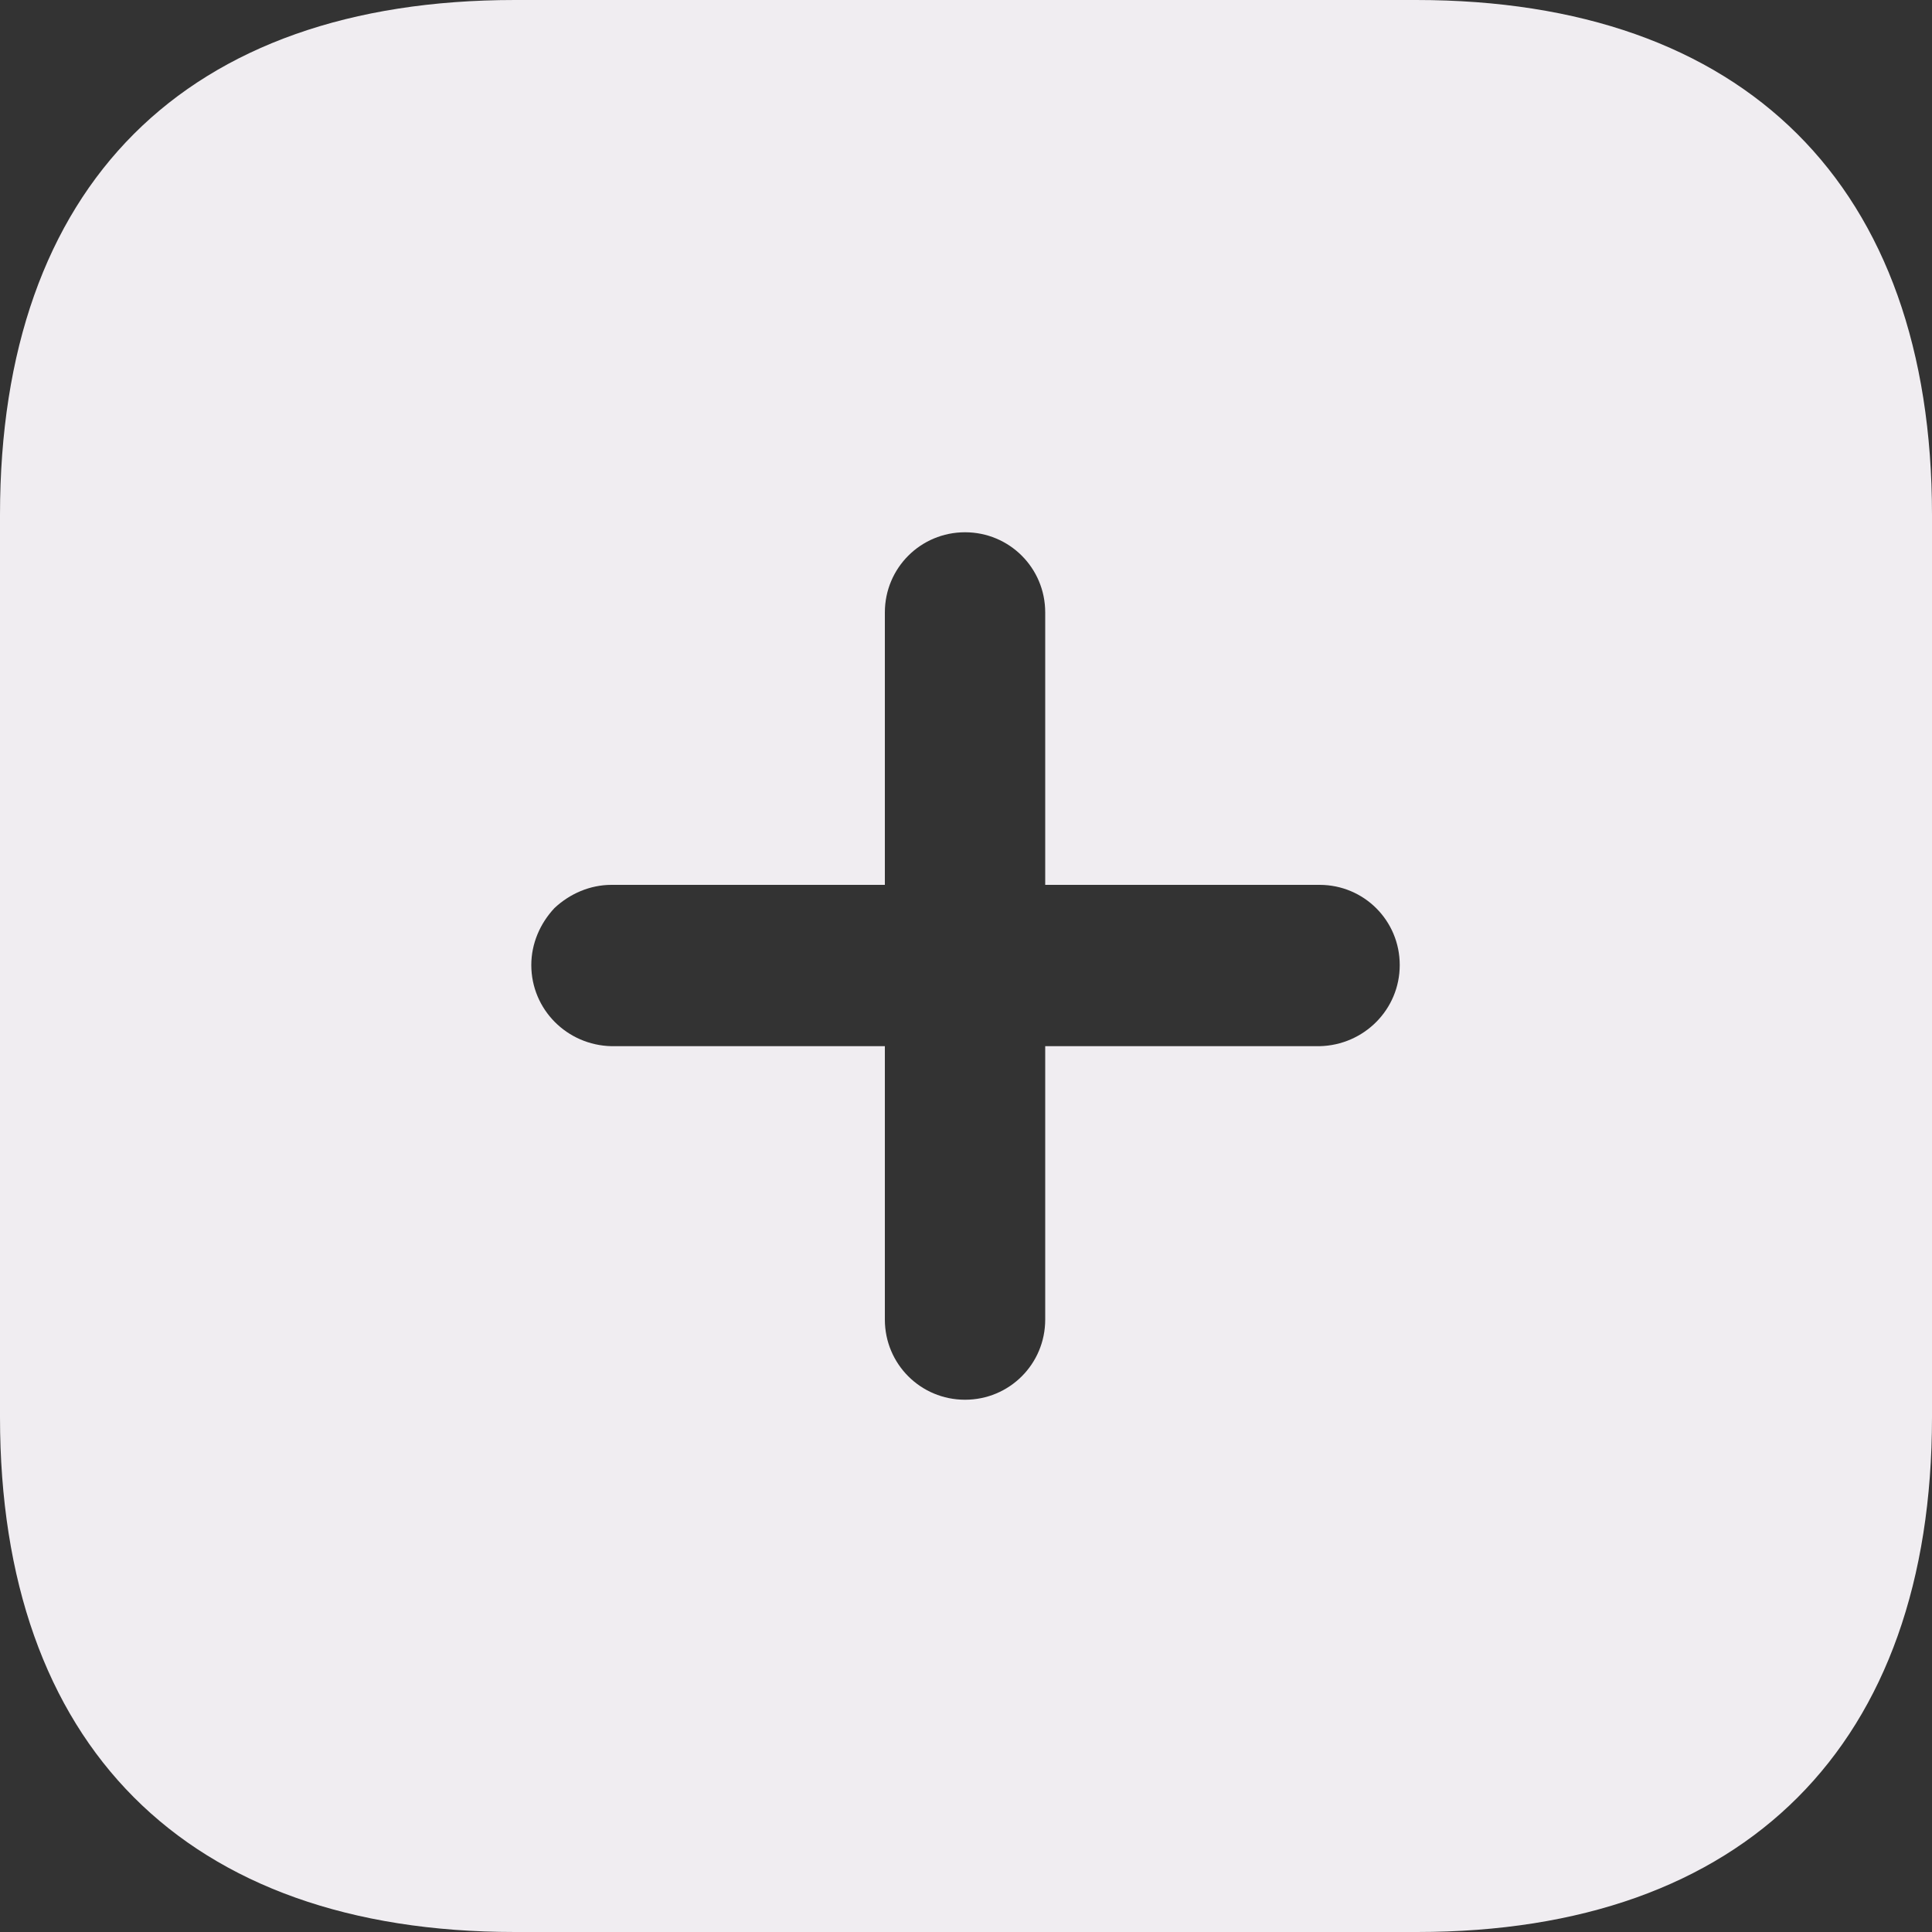 <svg width="100" height="100" viewBox="0 0 100 100" fill="none" xmlns="http://www.w3.org/2000/svg">
<rect x="0" y="0" width="100" height="100" fill="#333333" stroke="none"/>
<path d="M73.3 0C90.3 0 100 9.6 100 26.65V73.35C100 90.3 90.35 100 73.35 100H26.65C9.6 100 0 90.3 0 73.35V26.65C0 9.6 9.6 0 26.65 0H73.3ZM49.95 27.55C47.65 27.55 45.8 29.4 45.8 31.7V45.8H31.65C30.55 45.8 29.5 46.25 28.7 47C27.95 47.8 27.5 48.845 27.5 49.95C27.5 52.25 29.35 54.1 31.65 54.15H45.8V68.3C45.8 70.6 47.65 72.45 49.95 72.45C52.25 72.45 54.1 70.6 54.1 68.3V54.15H68.3C70.6 54.1 72.45 52.25 72.45 49.95C72.45 47.65 70.6 45.8 68.3 45.8H54.1V31.7C54.1 29.4 52.25 27.55 49.95 27.55Z" fill="#F0EDF1"/>
</svg>

